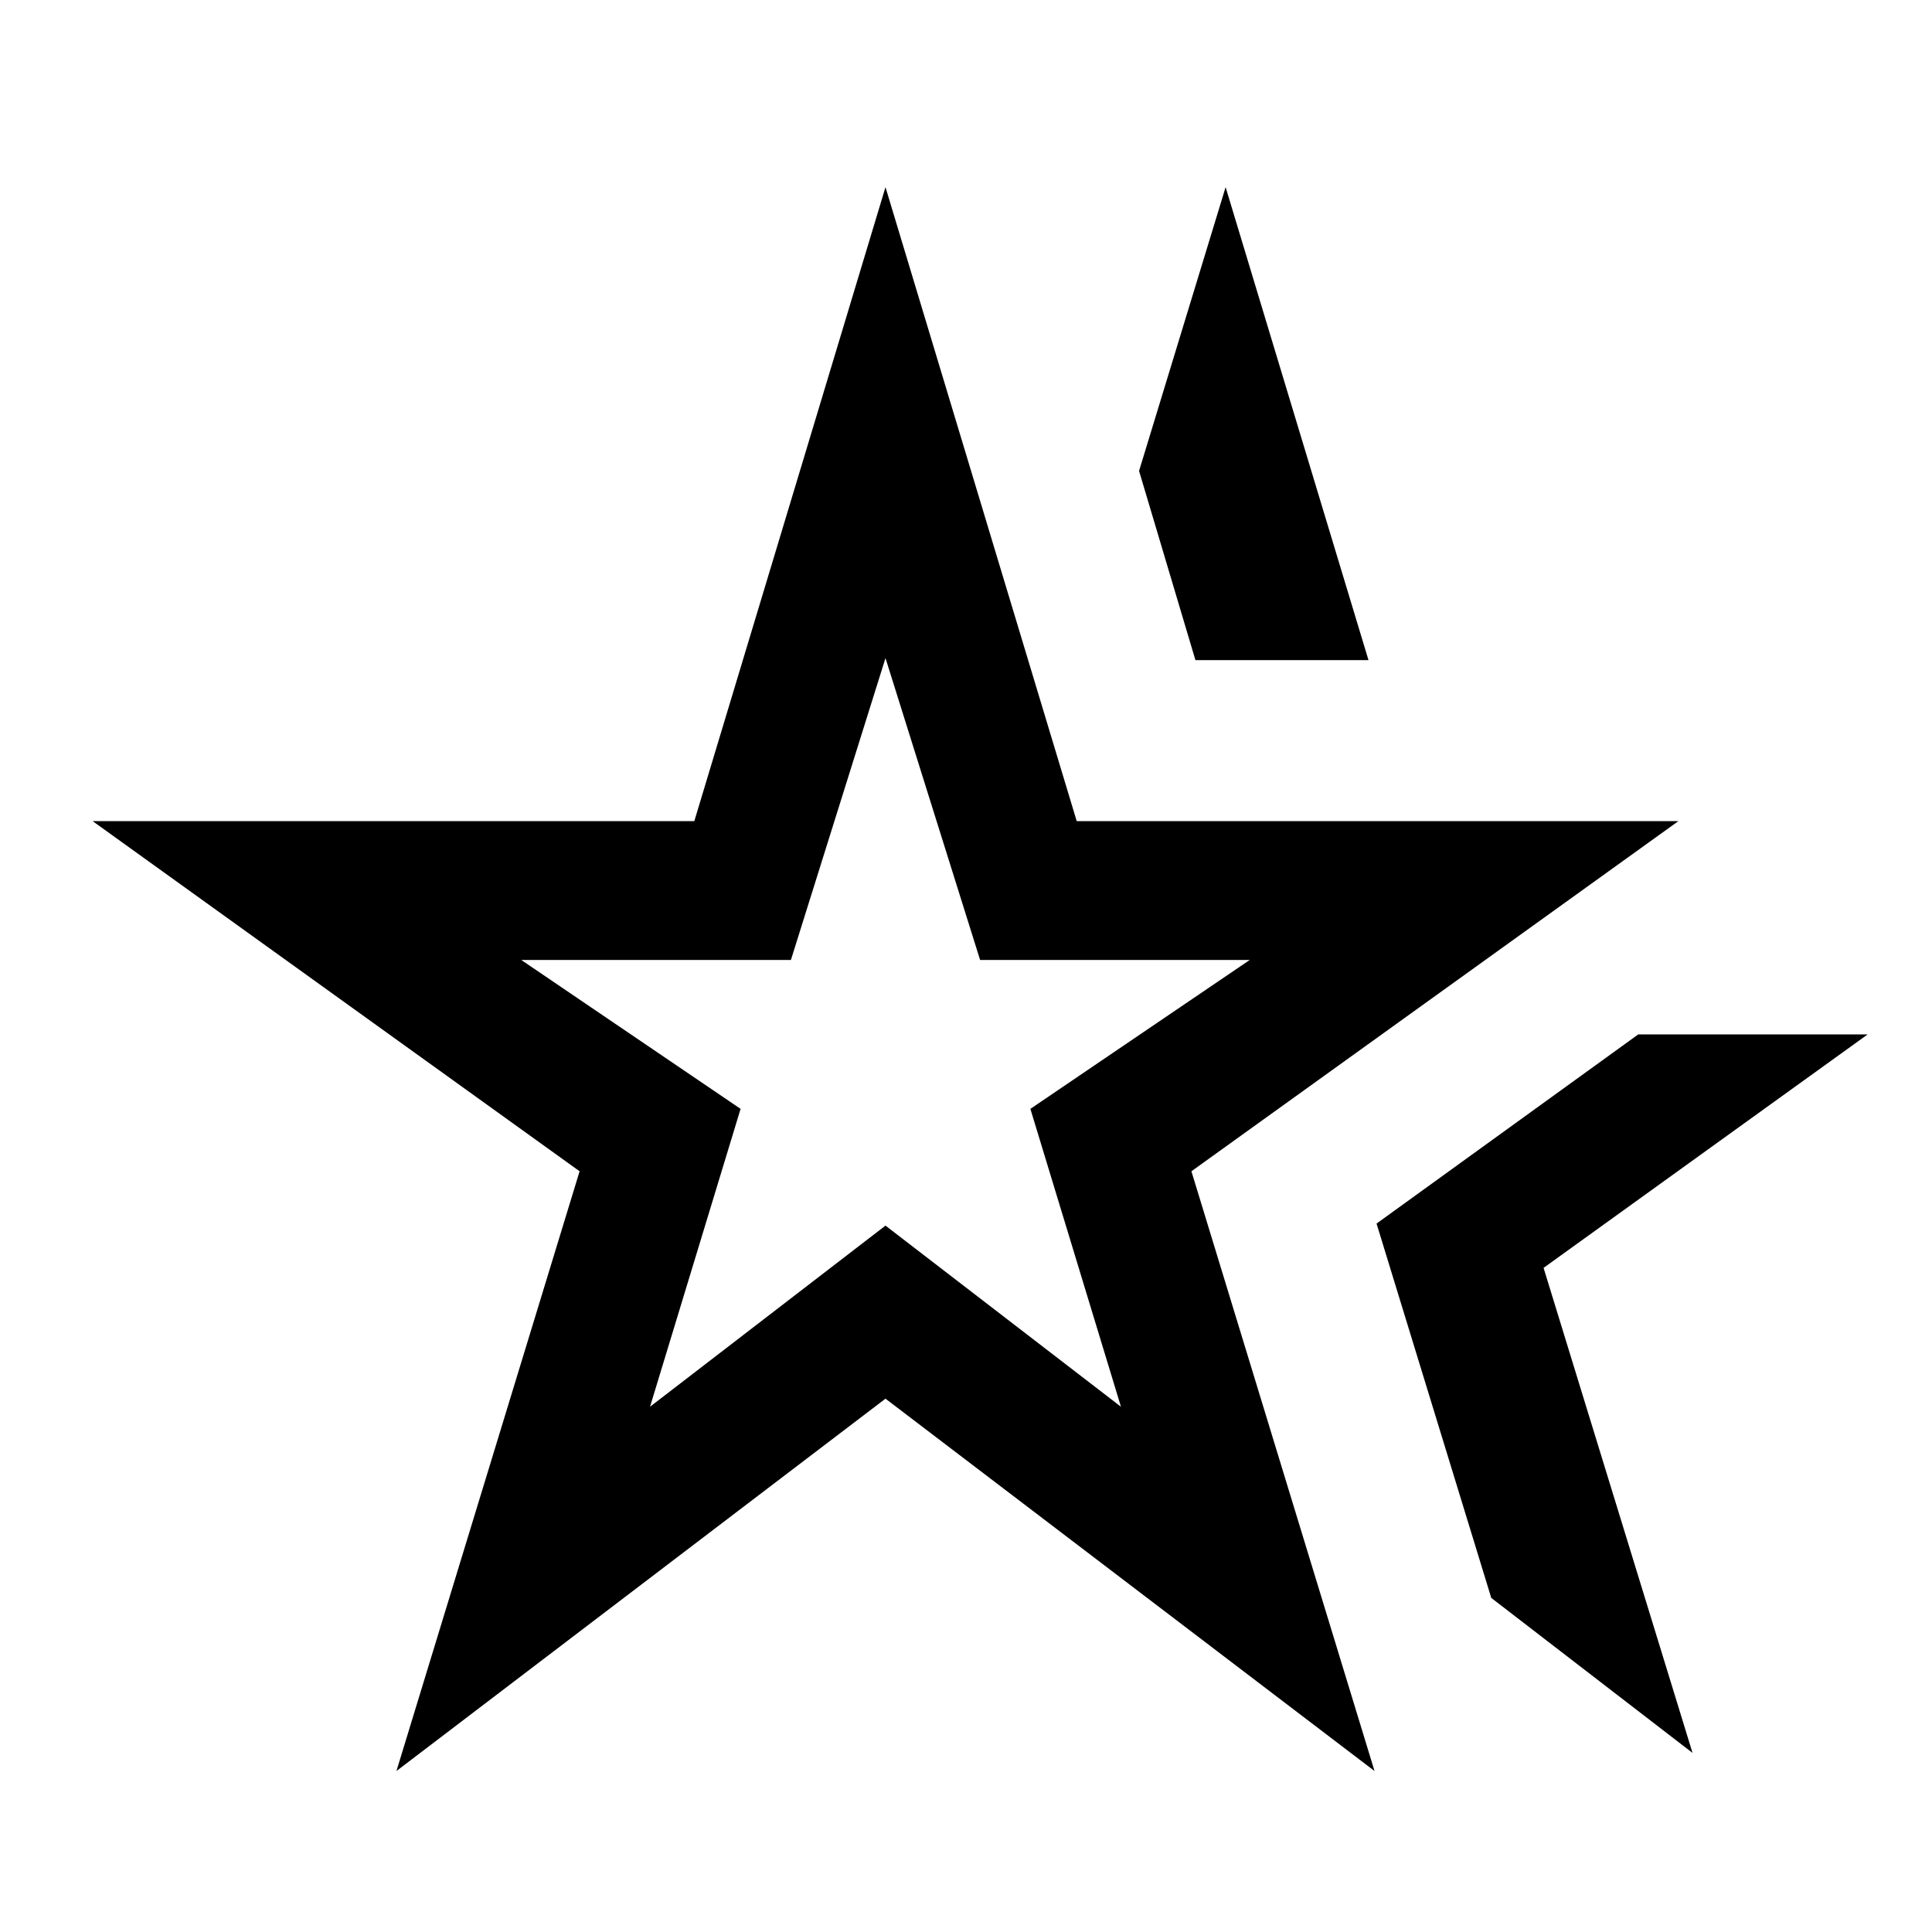 <svg xmlns="http://www.w3.org/2000/svg" height="40" width="40"><path d="M18.333 21.375ZM8.208 36.667 12 24.25 1.917 17h12.458l3.958-13.125L22.292 17H34.75l-10.083 7.25 3.791 12.417-10.125-7.709Zm5.25-7.542 4.875-3.75 4.875 3.75-1.875-6.167 4.542-3.083h-5.583l-1.959-6.25-1.958 6.25h-5.583l4.541 3.083Zm21.584 7.167-4.167-3.209-2.375-7.75 5.417-3.916h4.75l-6.709 4.833ZM24.75 13.667 23.583 9.75l1.792-5.875 2.958 9.792Z"/></svg>